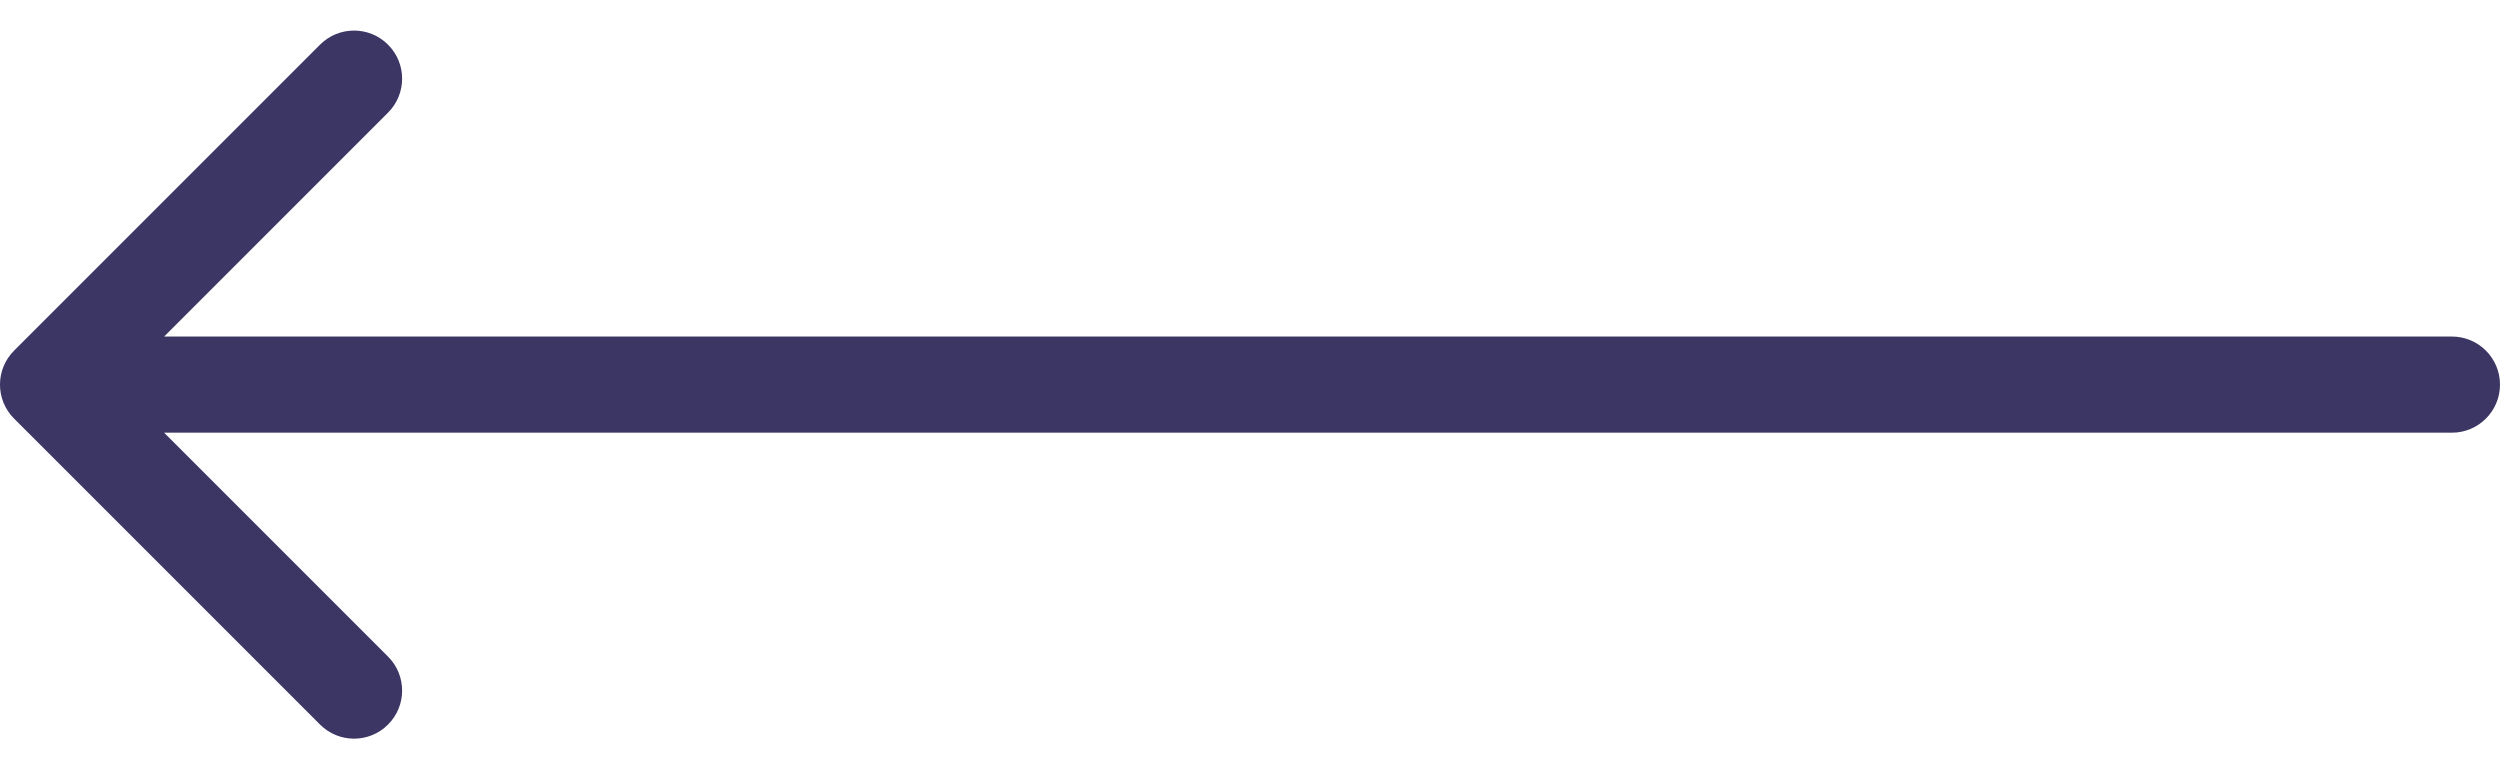 <svg width="52" height="16" viewBox="0 0 52 16" fill="none" xmlns="http://www.w3.org/2000/svg">
<path d="M51 7C51.552 7 52 7.448 52 8C52 8.552 51.552 9 51 9V7ZM0.293 8.707C-0.098 8.317 -0.098 7.683 0.293 7.293L6.657 0.929C7.047 0.538 7.681 0.538 8.071 0.929C8.462 1.319 8.462 1.953 8.071 2.343L2.414 8L8.071 13.657C8.462 14.047 8.462 14.681 8.071 15.071C7.681 15.462 7.047 15.462 6.657 15.071L0.293 8.707ZM51 9H1V7H51V9Z" fill="#3C3664"/>
</svg>
